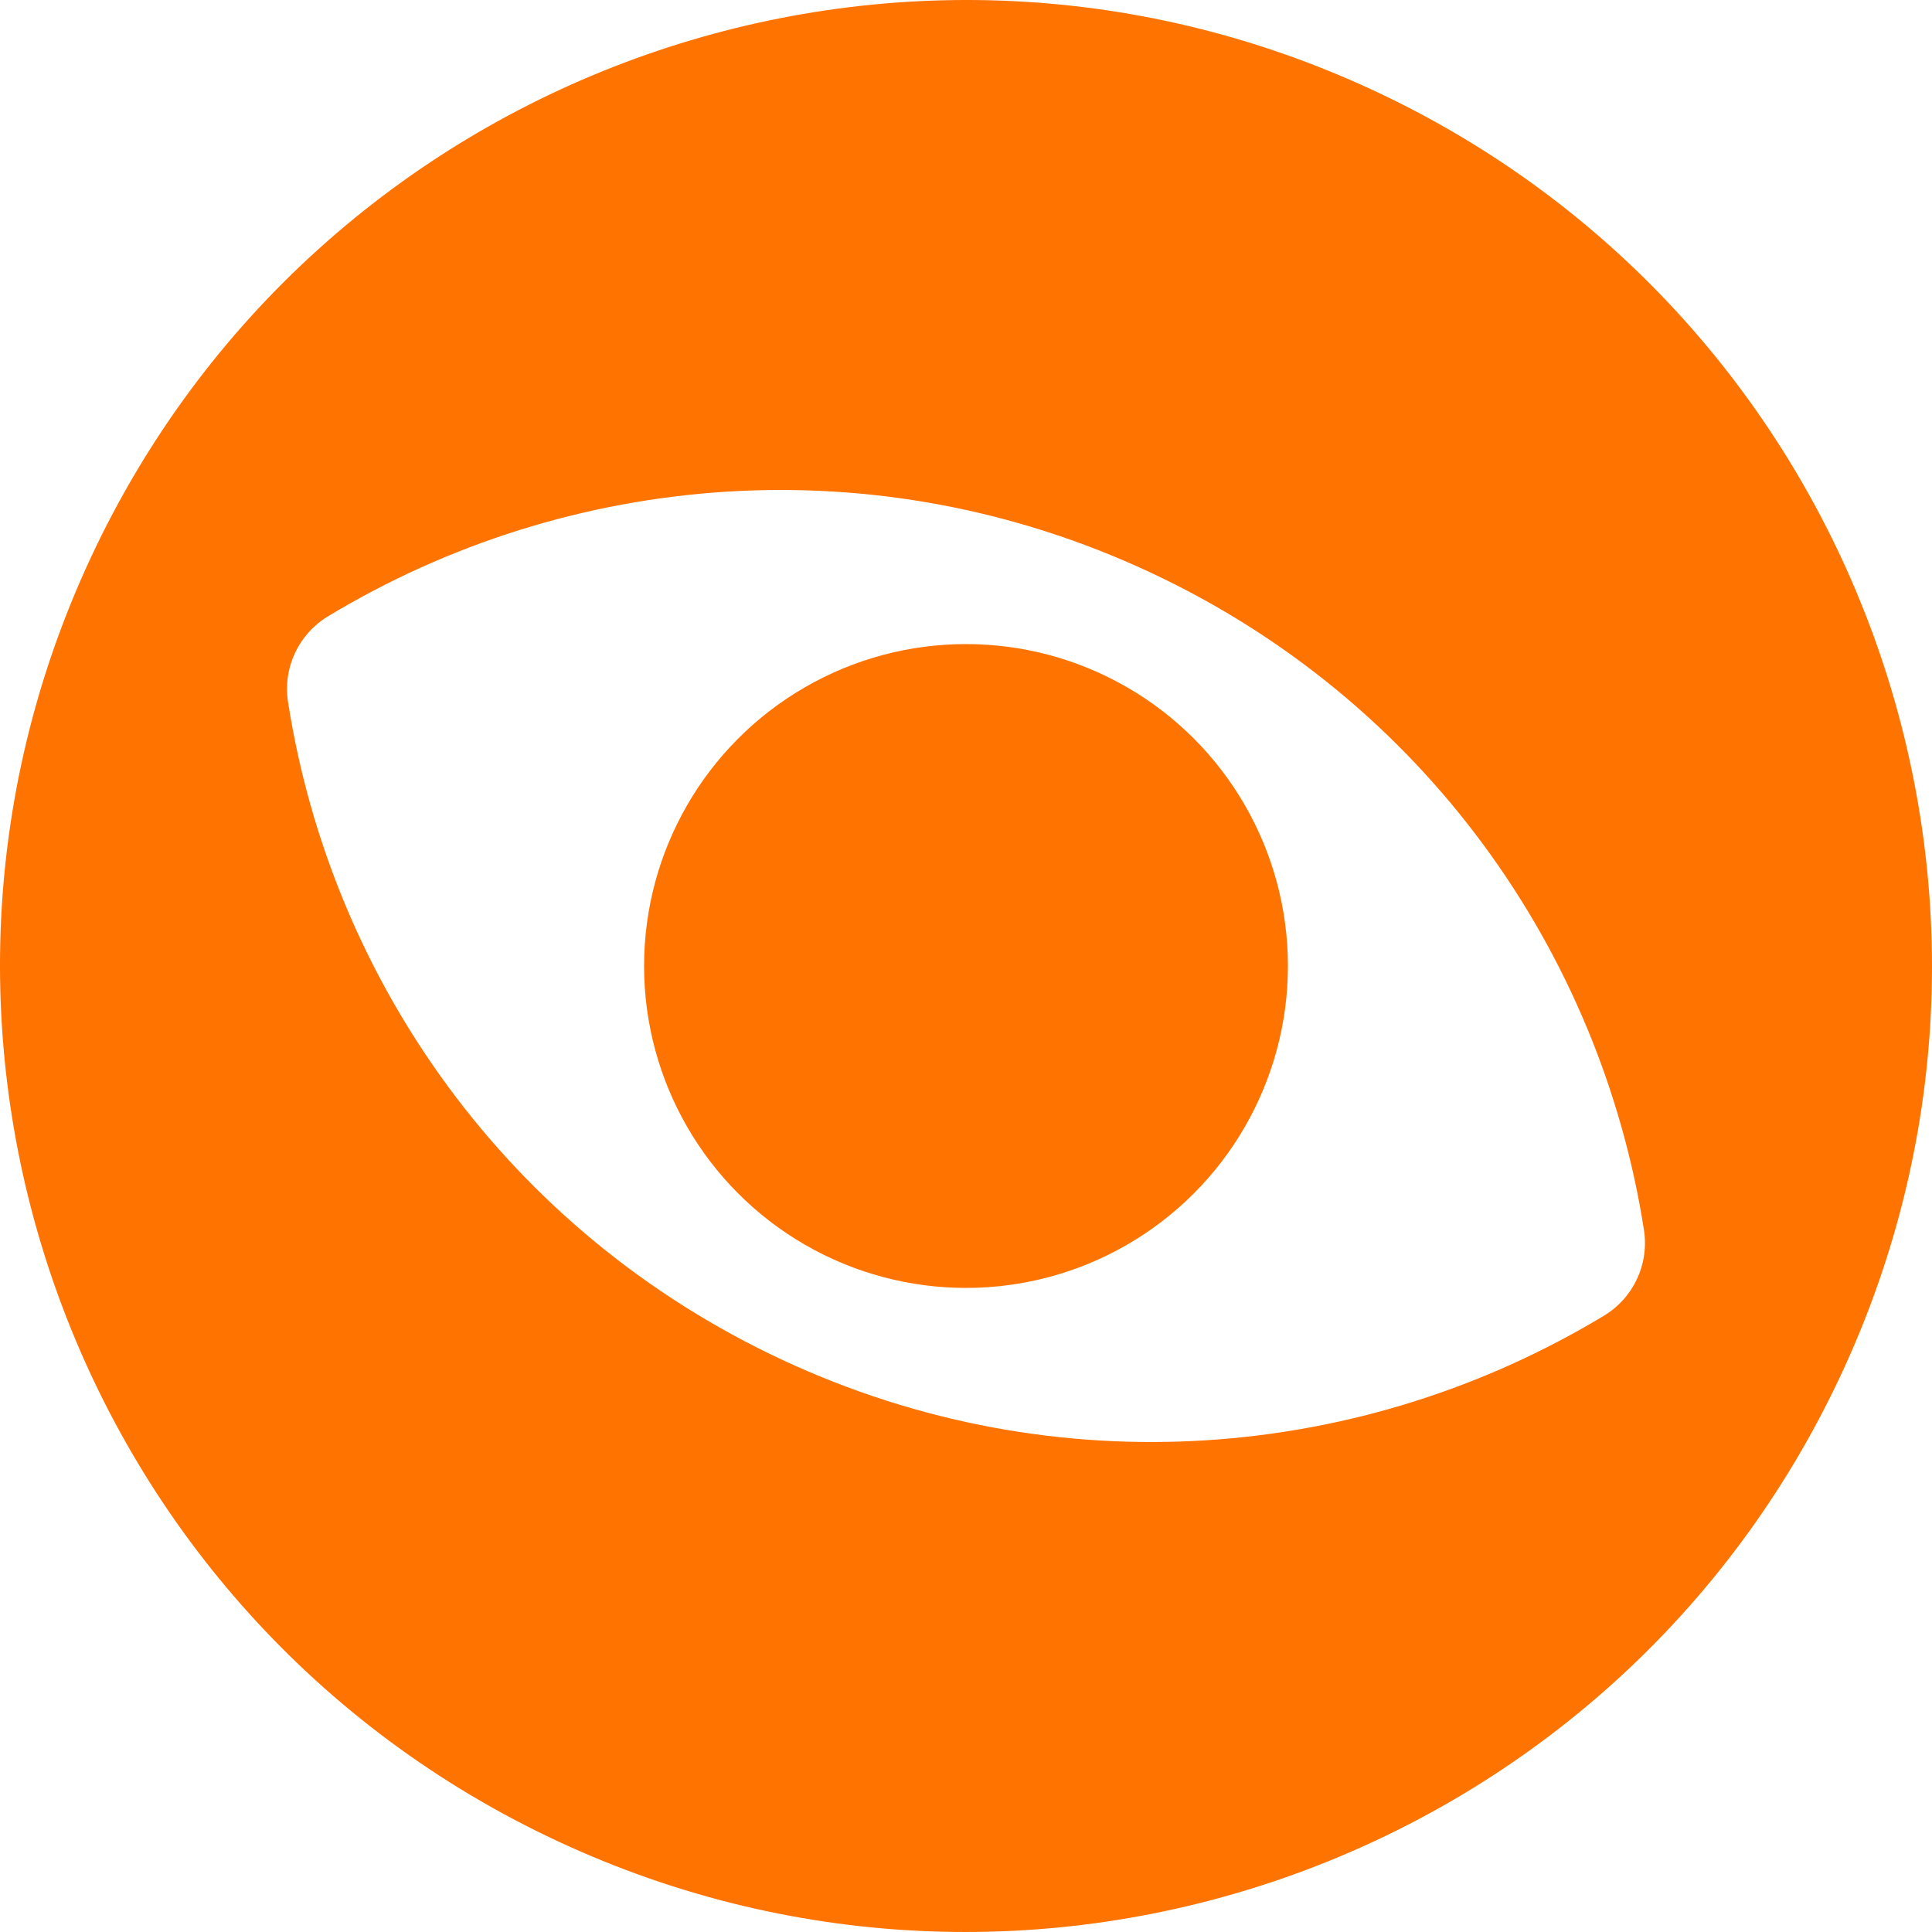 <?xml version="1.0" encoding="UTF-8"?>
<svg id="logo_pfad" data-name="logo pfad" xmlns="http://www.w3.org/2000/svg" viewBox="0 0 200 200">
  <defs>
    <style>
      .cls-1 {
        fill: #ff7301;
      }
    </style>
  </defs>
  <path class="cls-1" d="M142.252,9.391C92.21-13.944,32.726,7.706,9.391,57.748c-23.335,50.042-1.685,109.526,48.357,132.861,50.042,23.335,109.526,1.685,132.861-48.357,23.335-50.042,1.685-109.526-48.357-132.861ZM80.987,140.774c-28.432-13.258-46.688-39.362-51.169-68.099-.551-3.532,1.079-7.026,4.138-8.874,24.894-15.039,56.625-17.834,85.057-4.575,28.432,13.258,46.688,39.362,51.169,68.099.551,3.532-1.079,7.026-4.138,8.874-24.894,15.039-56.625,17.834-85.057,4.575Z"/>
  <circle class="cls-1" cx="100" cy="100" r="33.325"/>
</svg>